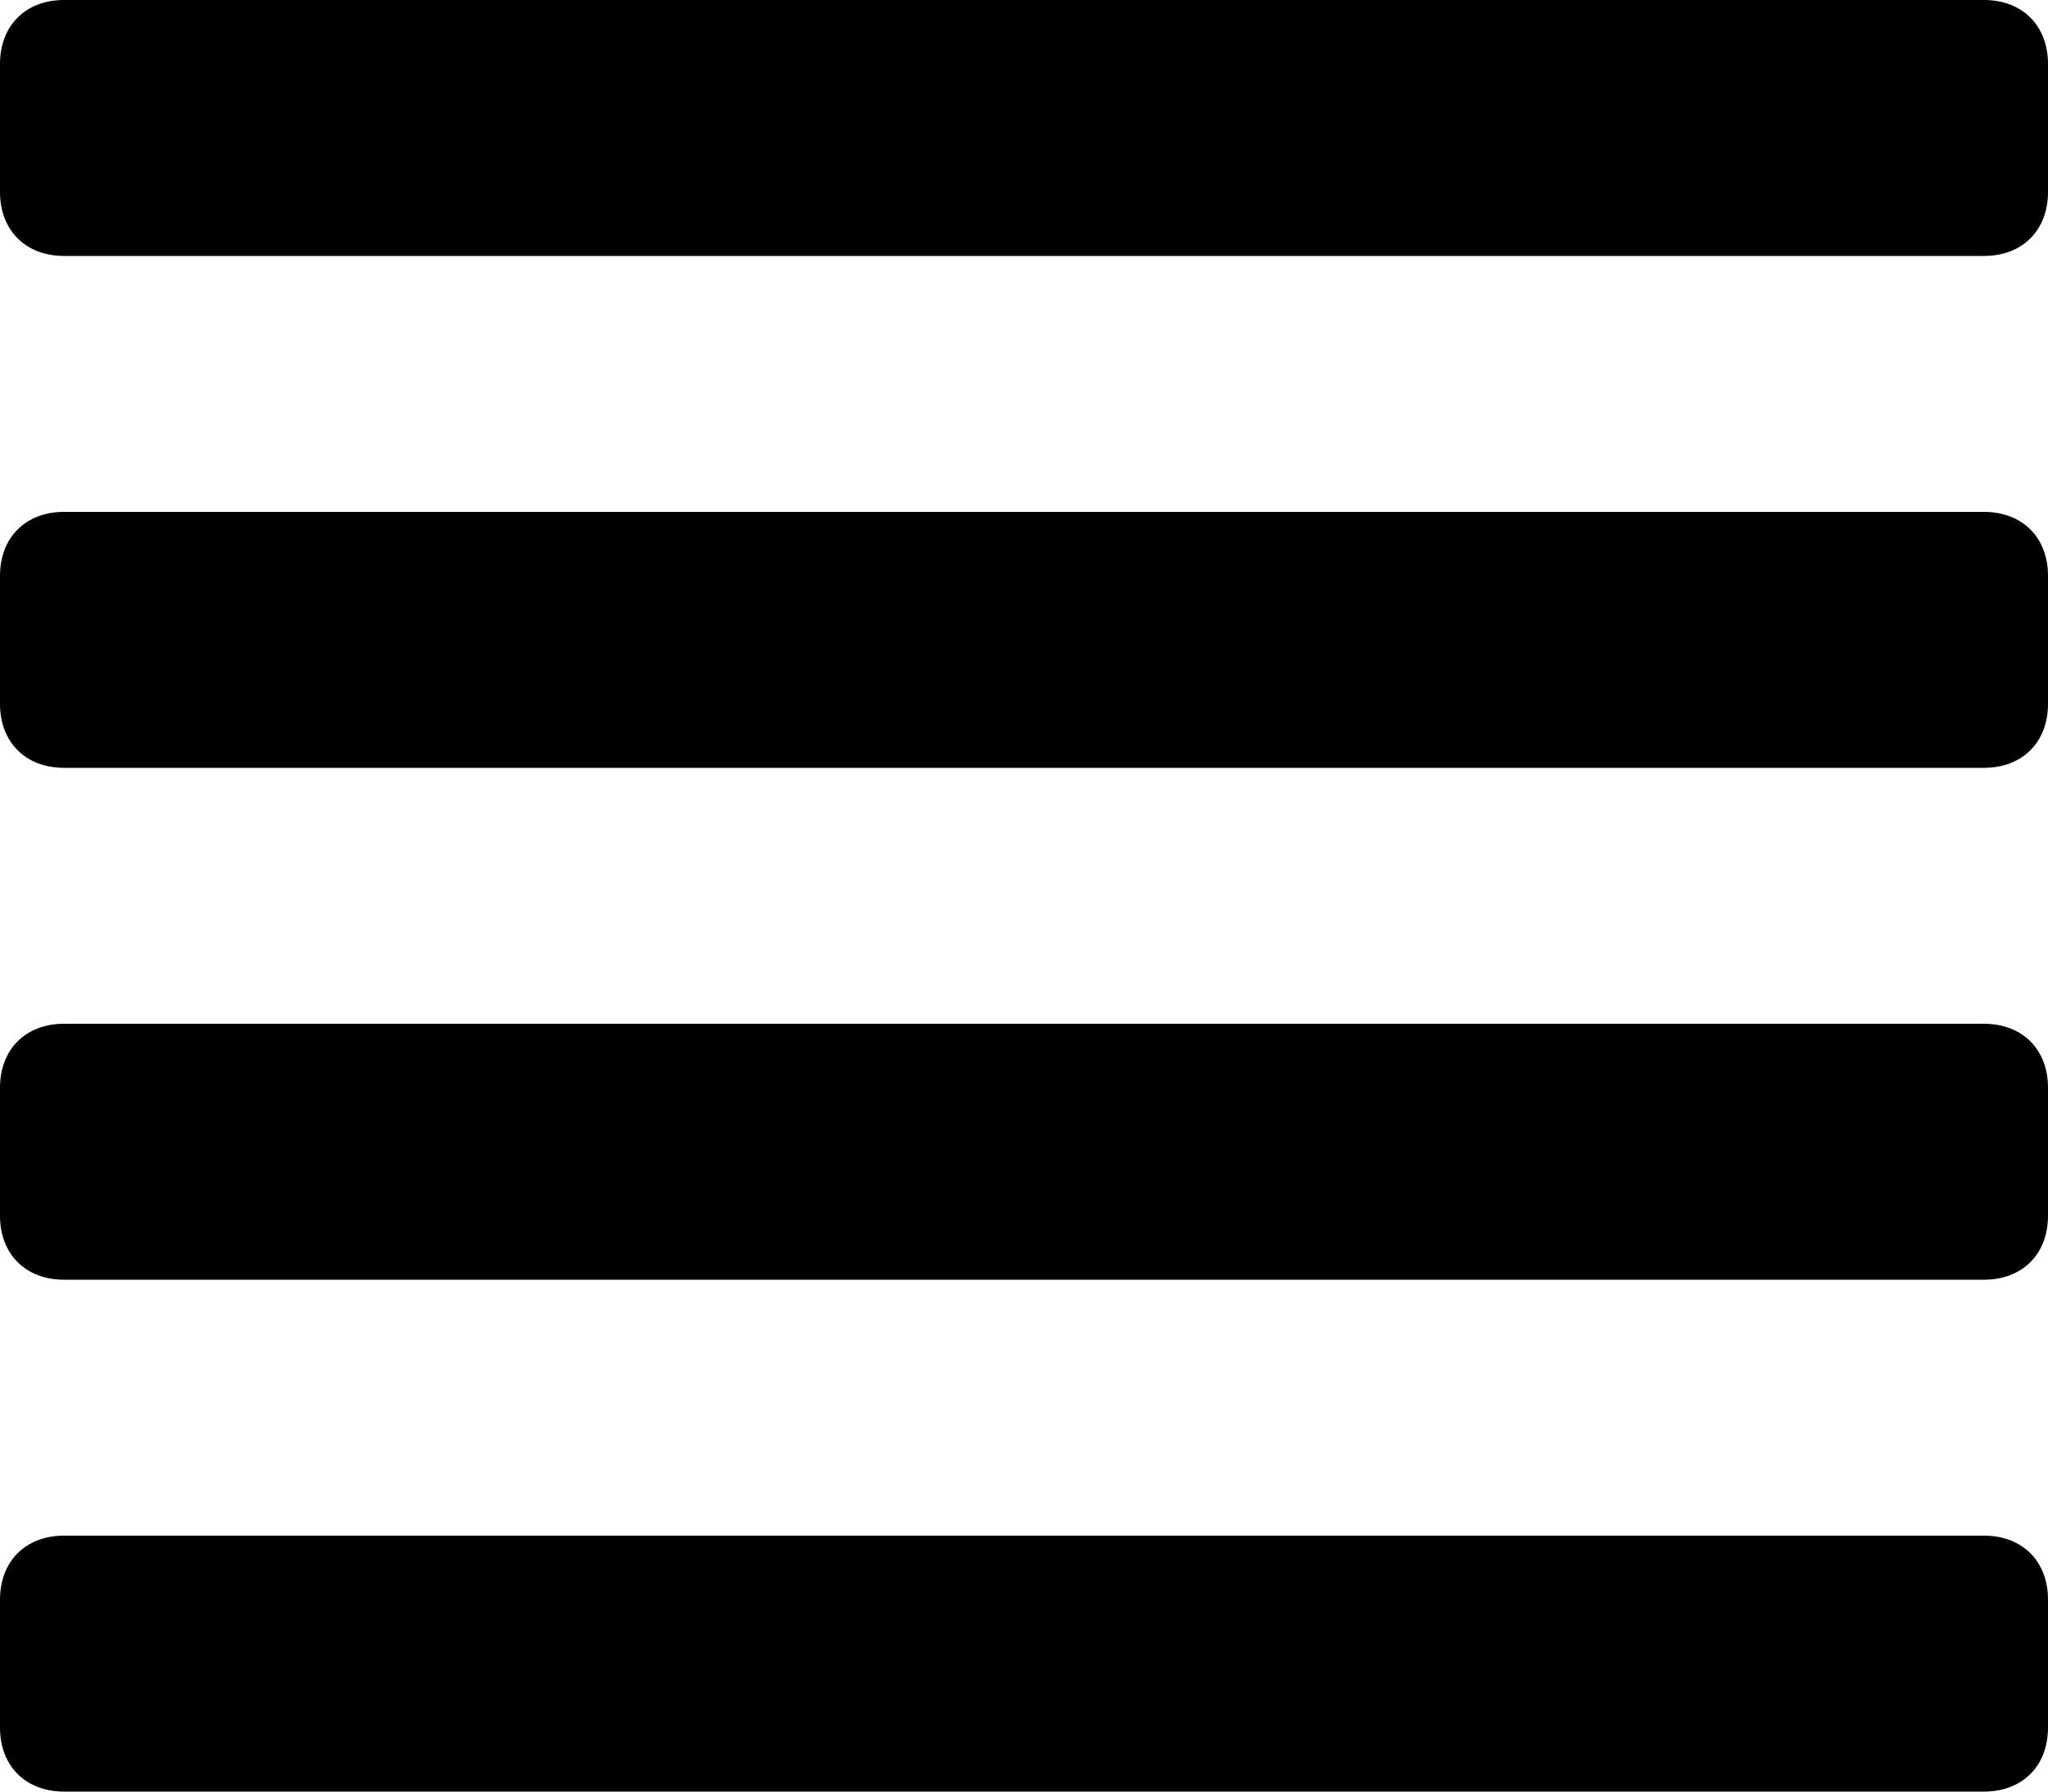 <svg xmlns="http://www.w3.org/2000/svg" viewBox="0 0 1024 896"><path d="M992 0H32C12.8 0 0 12.8 0 32v64c0 19.2 12.8 32 32 32h960c19.2 0 32-12.8 32-32V32c0-19.2-12.8-32-32-32zm0 256H32c-19.2 0-32 12.8-32 32v64c0 19.2 12.8 32 32 32h960c19.2 0 32-12.8 32-32v-64c0-19.2-12.8-32-32-32zm0 256H32c-19.2 0-32 12.8-32 32v64c0 19.2 12.8 32 32 32h960c19.2 0 32-12.8 32-32v-64c0-19.2-12.8-32-32-32zm0 256H32c-19.2 0-32 12.8-32 32v64c0 19.2 12.8 32 32 32h960c19.2 0 32-12.8 32-32v-64c0-19.2-12.8-32-32-32z"/></svg>